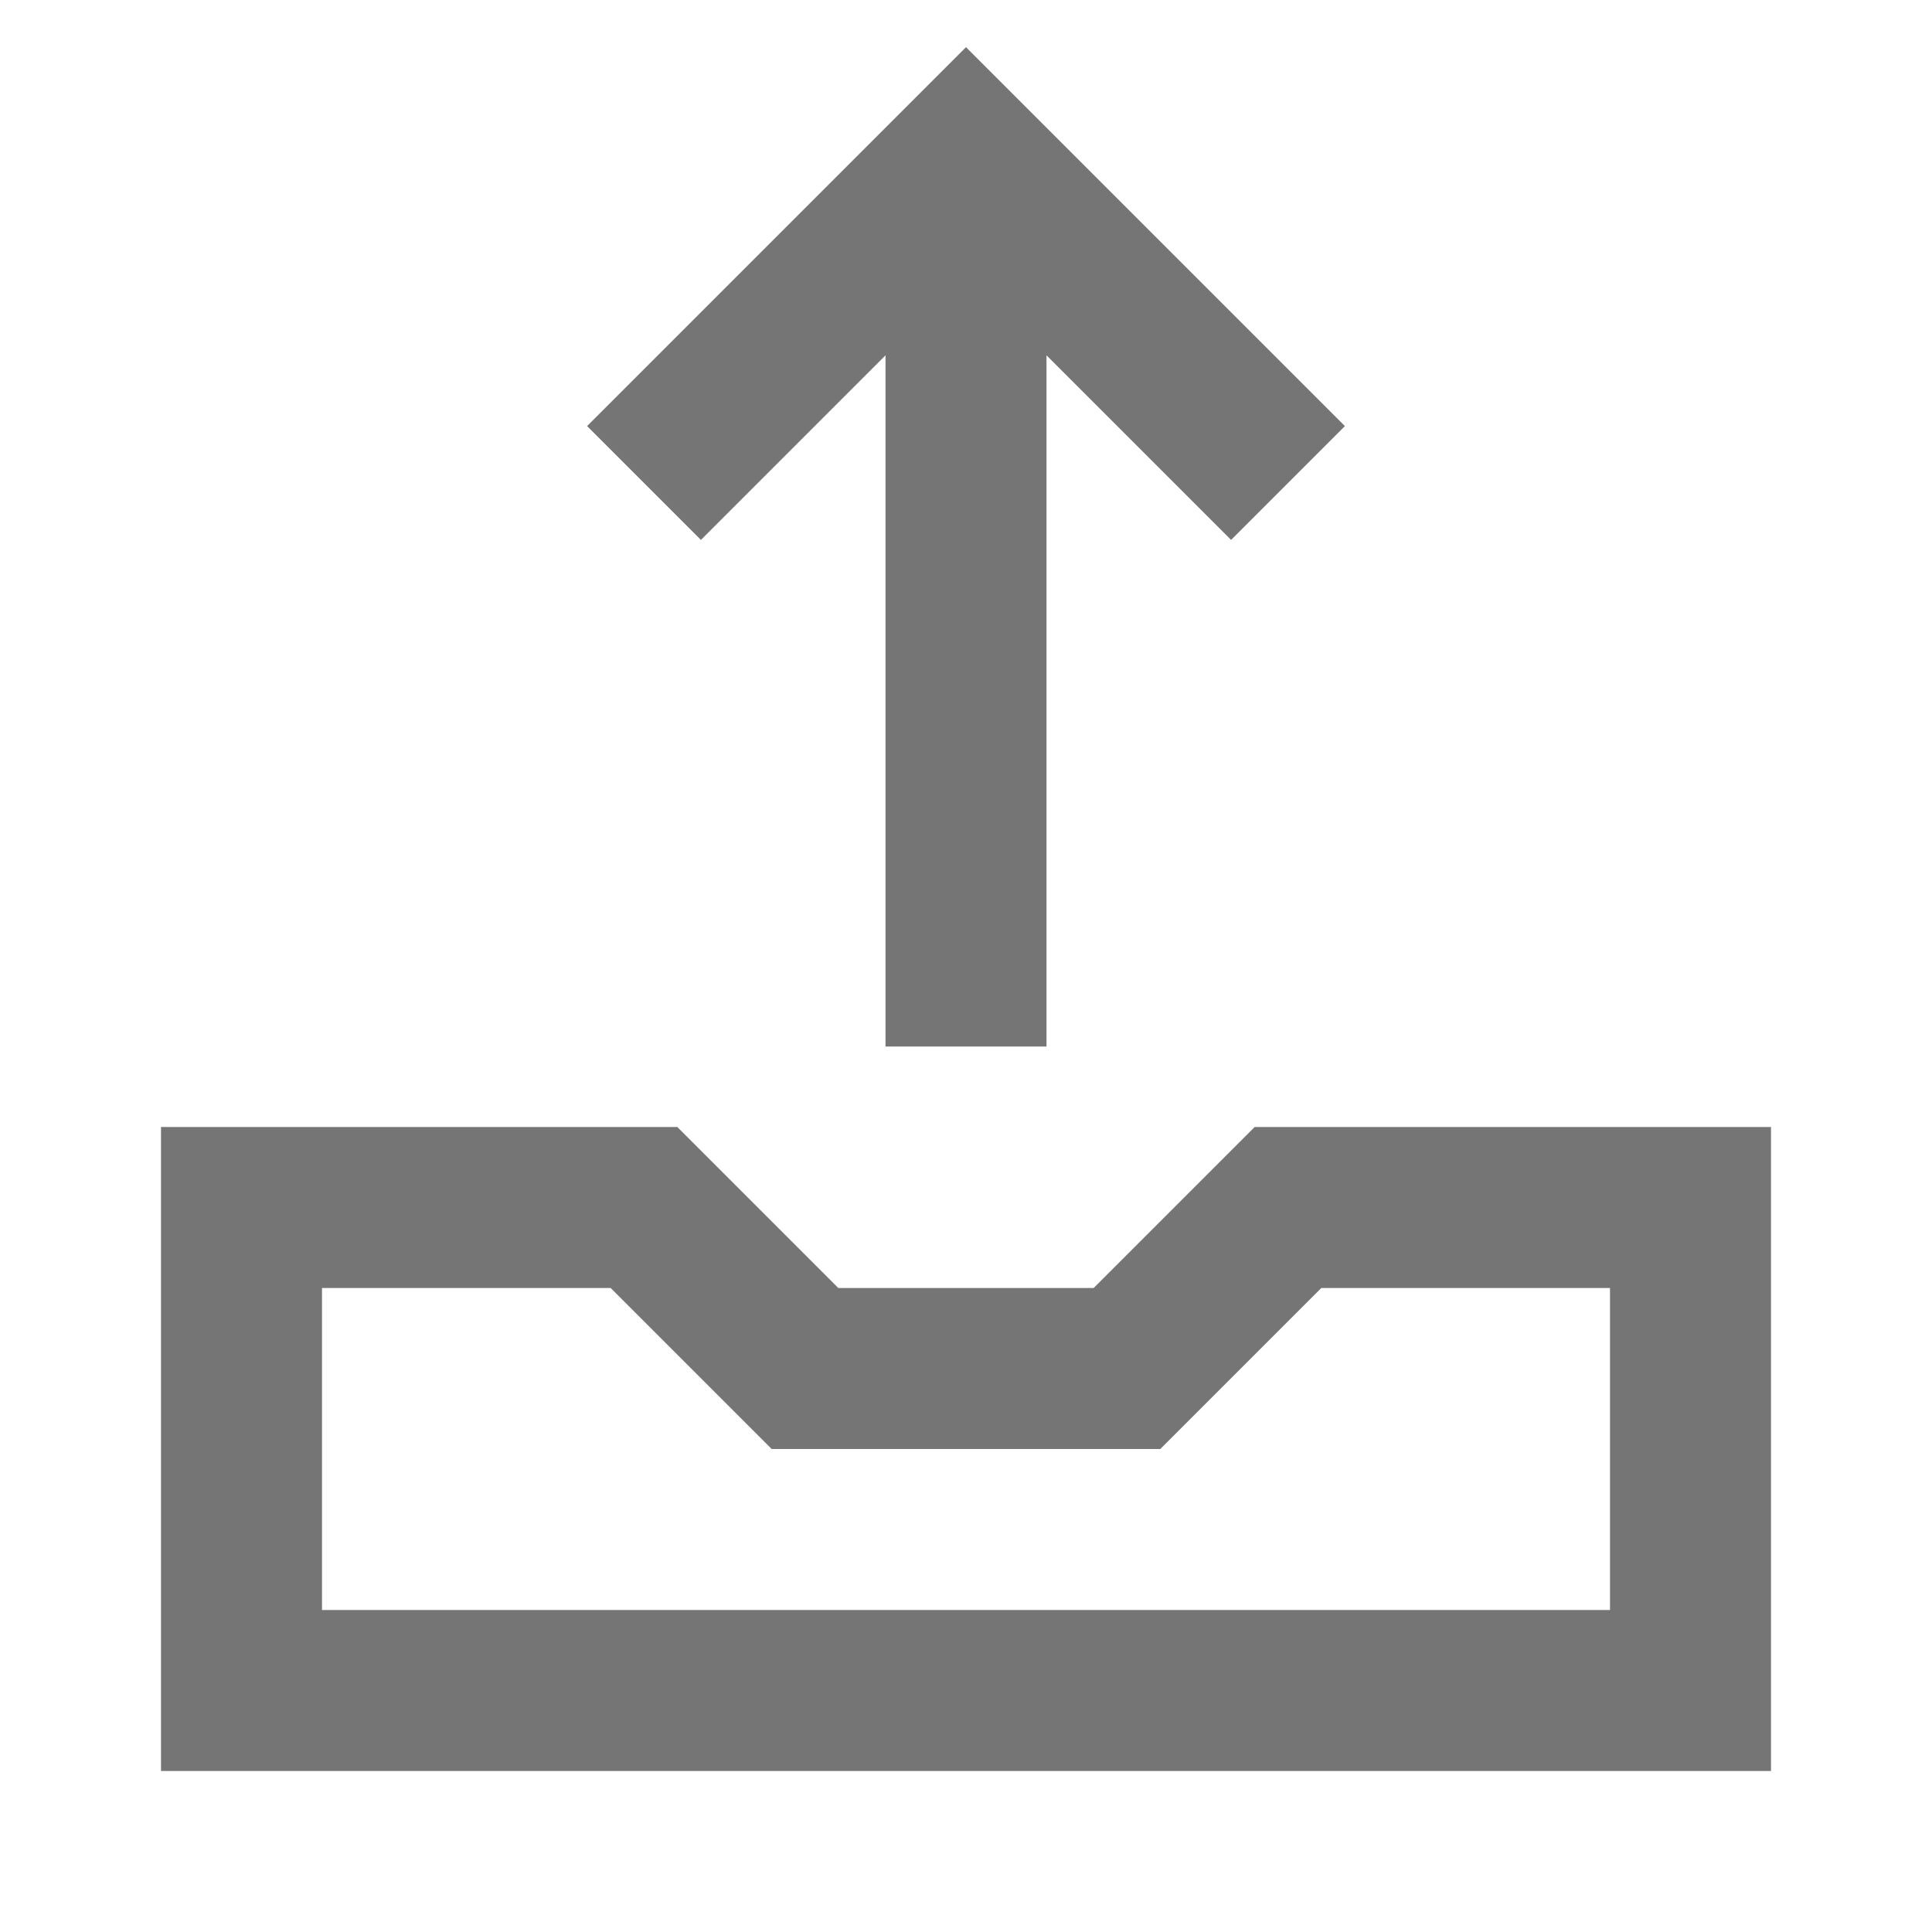 <?xml version="1.0" encoding="iso-8859-1"?>
<!-- Generator: Adobe Illustrator 16.0.0, SVG Export Plug-In . SVG Version: 6.00 Build 0)  -->
<!DOCTYPE svg PUBLIC "-//W3C//DTD SVG 1.1//EN" "http://www.w3.org/Graphics/SVG/1.1/DTD/svg11.dtd">
<svg version="1.1" xmlns="http://www.w3.org/2000/svg" xmlns:xlink="http://www.w3.org/1999/xlink" x="0px" y="0px" width="24px"
	 height="24px" viewBox="0 0 24 24" style="enable-background:new 0 0 24 24;" xml:space="preserve">
<g id="Frame_-_24px">
	<rect y="0" style="fill:none;" width="24" height="24"/>
</g>
<g id="Line_Icons">
	<g>
		<polygon style="fill:#757575;" points="11,4.414 11,13 13,13 13,4.414 15.293,6.707 16.707,5.293 12,0.586 7.293,5.293 
			8.707,6.707 		"/>
		<path style="fill:#757575;" d="M15.586,14l-2,2h-3.172l-2-2H2v8h20v-8H15.586z M20,20H4v-4h3.586l2,2h4.828l2-2H20V20z"/>
	</g>
</g>
</svg>
